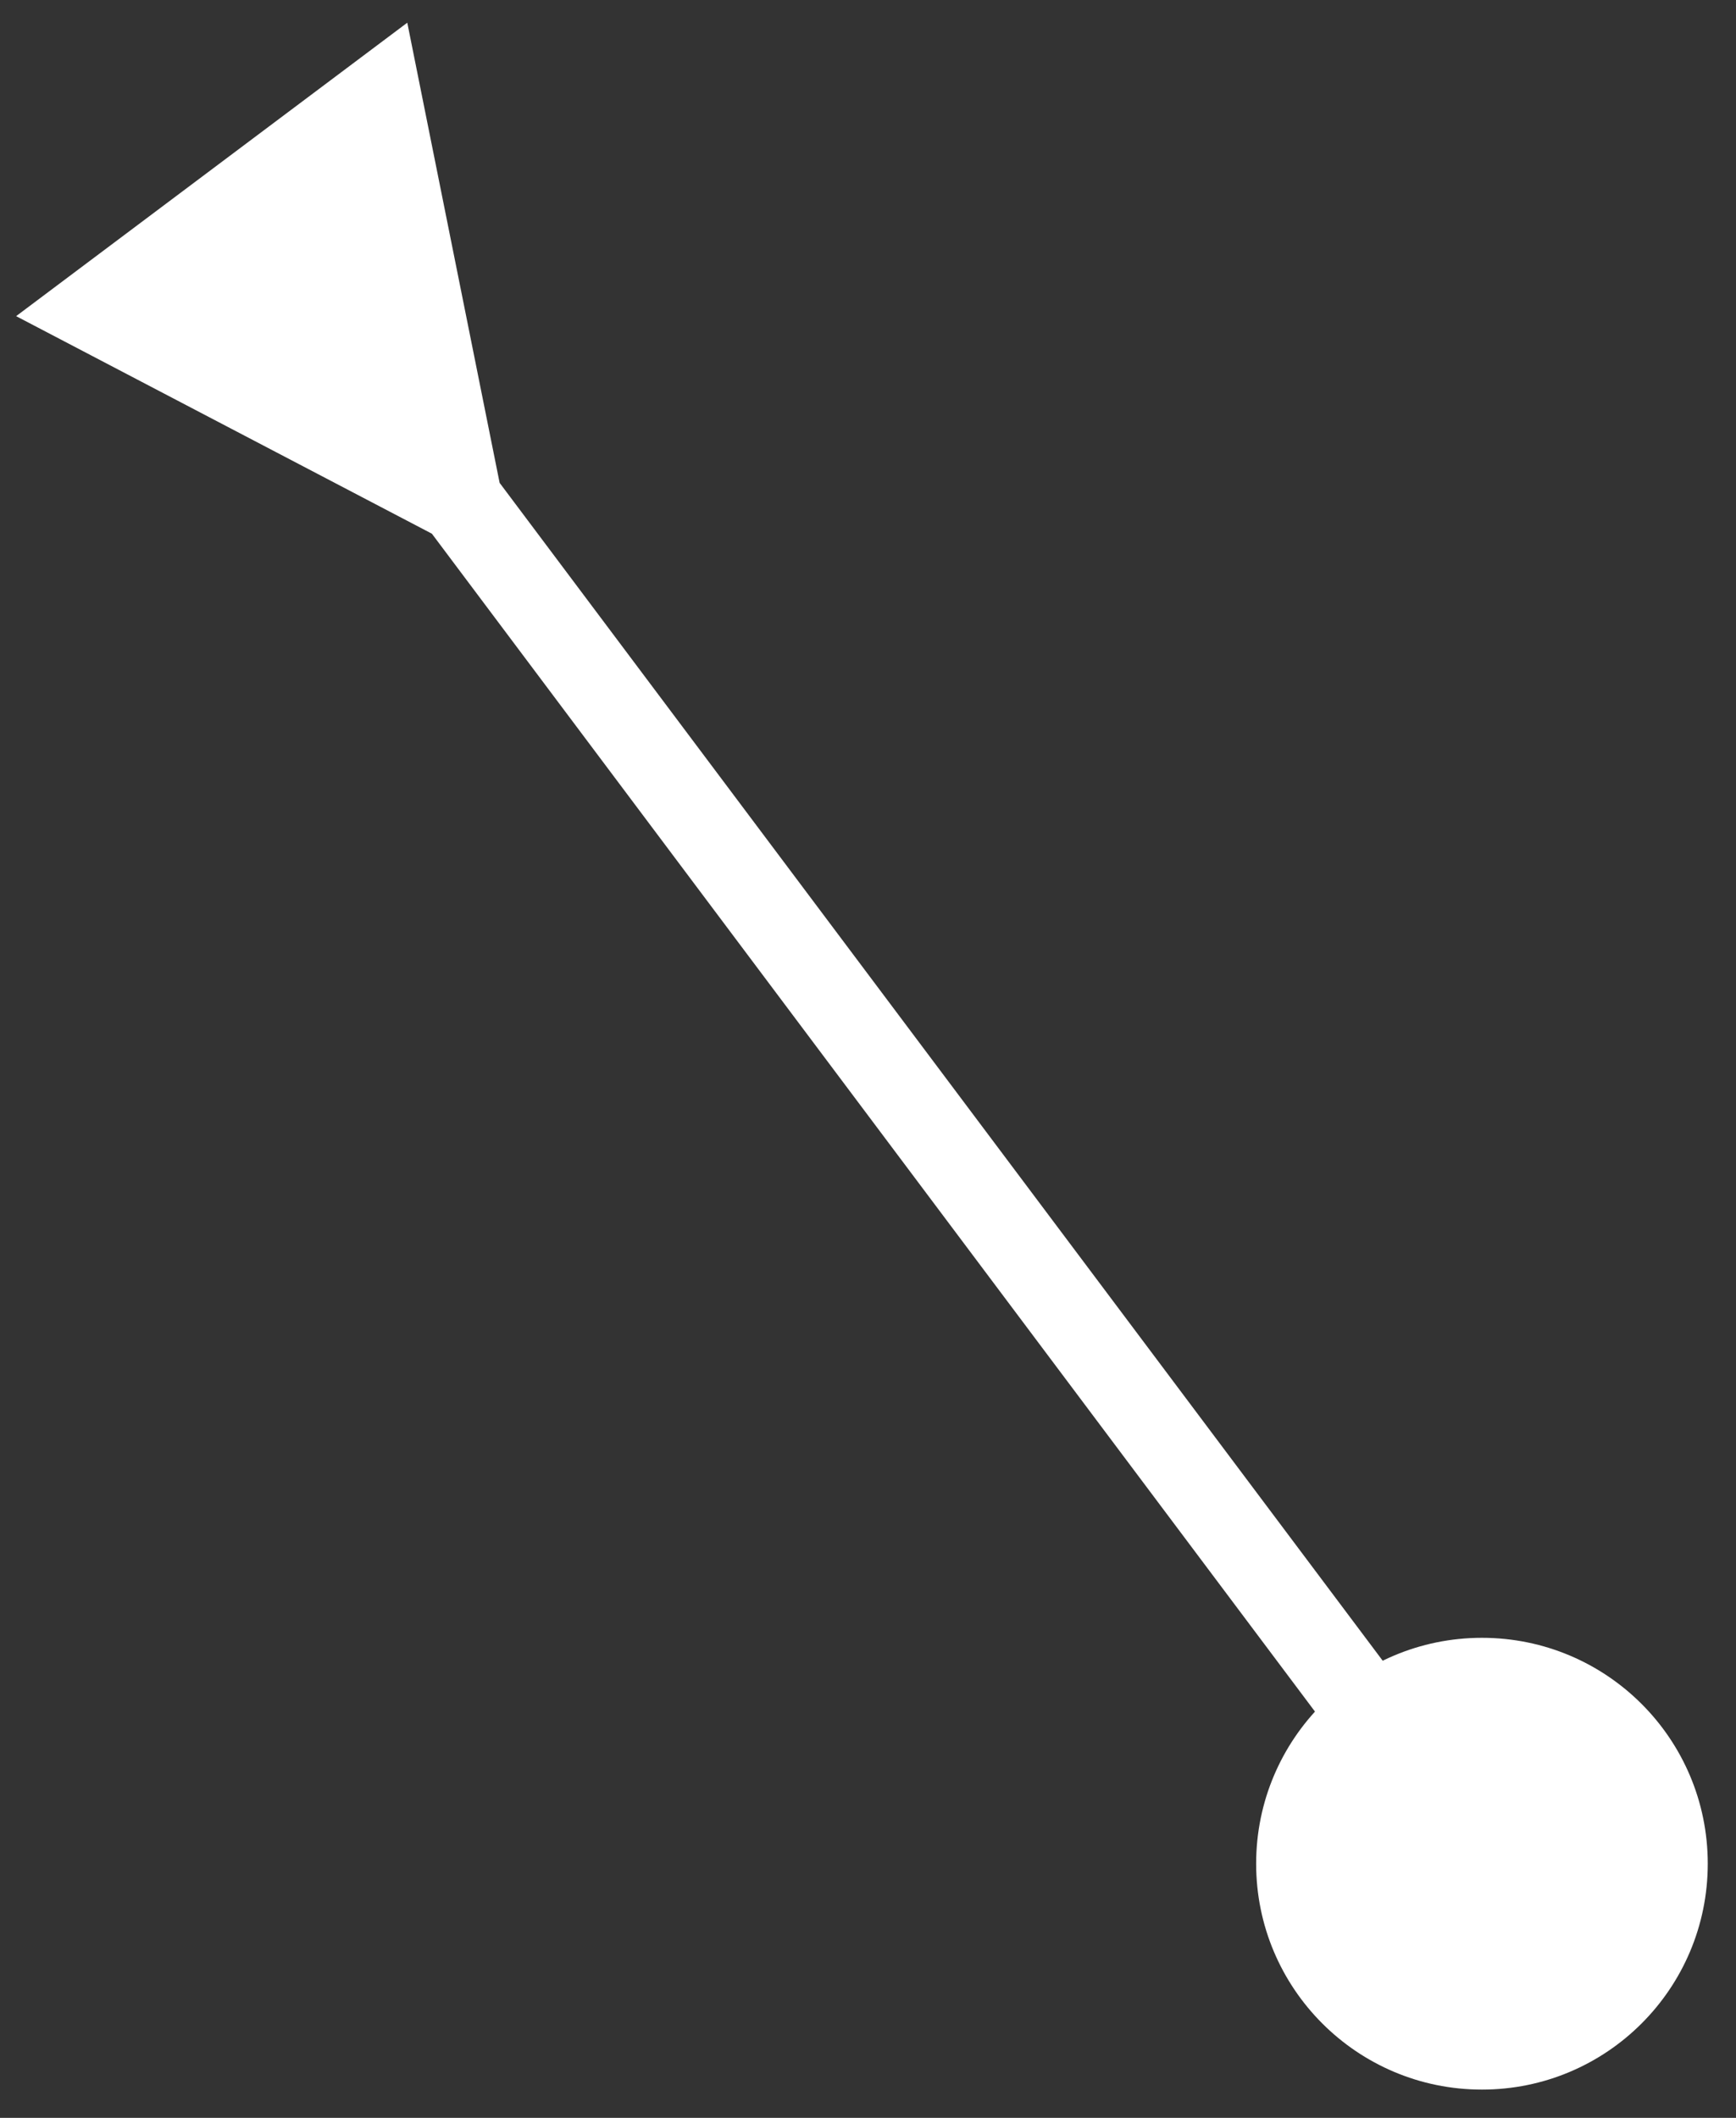 <svg width="41" height="50" viewBox="0 0 41 50" fill="none" xmlns="http://www.w3.org/2000/svg">
<rect x="0" y="0" width="41" height="50" fill="#333333" stroke="none"/>
<path d="M11.8 11.4L9.619 0.536L0.381 7.464L10.2 12.6L11.8 11.4ZM29.667 44C29.667 46.946 32.054 49.333 35 49.333C37.946 49.333 40.333 46.946 40.333 44C40.333 41.054 37.946 38.667 35 38.667C32.054 38.667 29.667 41.054 29.667 44ZM9.6 11.8L34.2 44.6L35.8 43.4L11.2 10.6L9.6 11.8Z" fill="white"/>
</svg>

